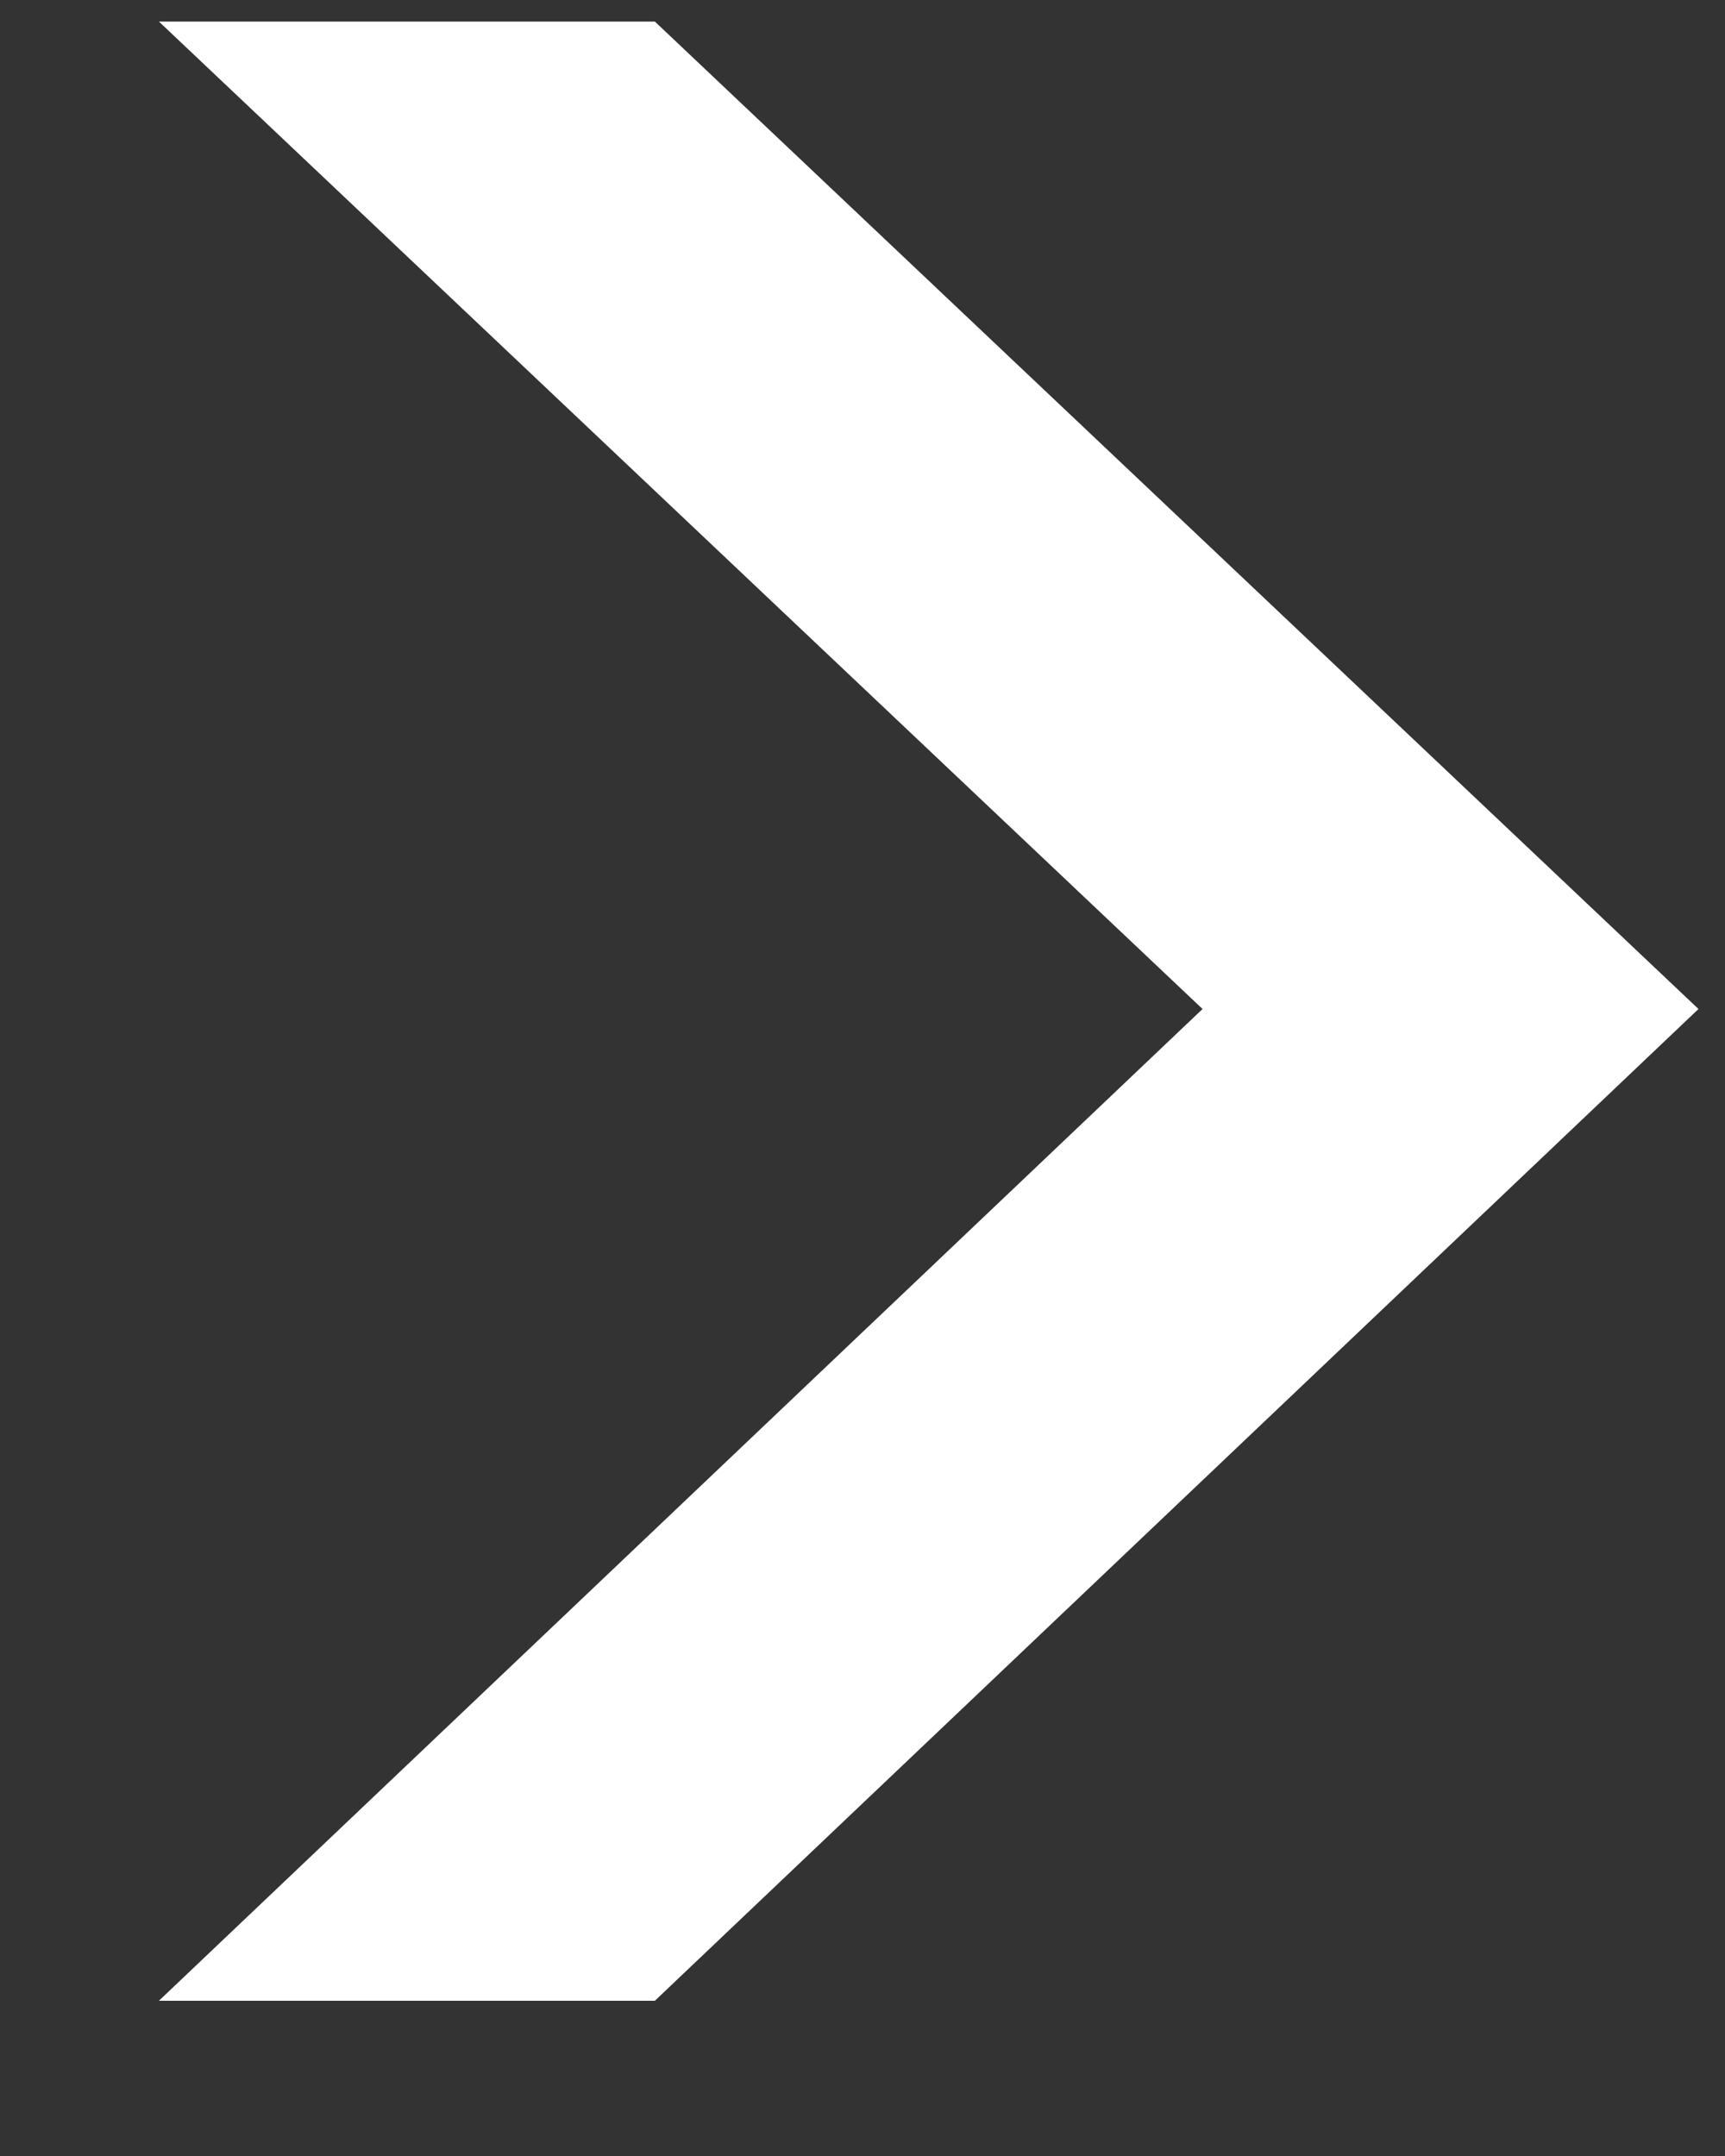 <svg width="8" height="10" viewBox="0 0 8 10" fill="none" xmlns="http://www.w3.org/2000/svg">
<rect x="0" y="0" width="8" height="10" fill="#333333" stroke="none"/>
<path d="M0.737 0.1H3.037L7.877 4.68L3.037 9.28H0.737L5.577 4.68L0.737 0.1Z" fill="white"/>
</svg>
